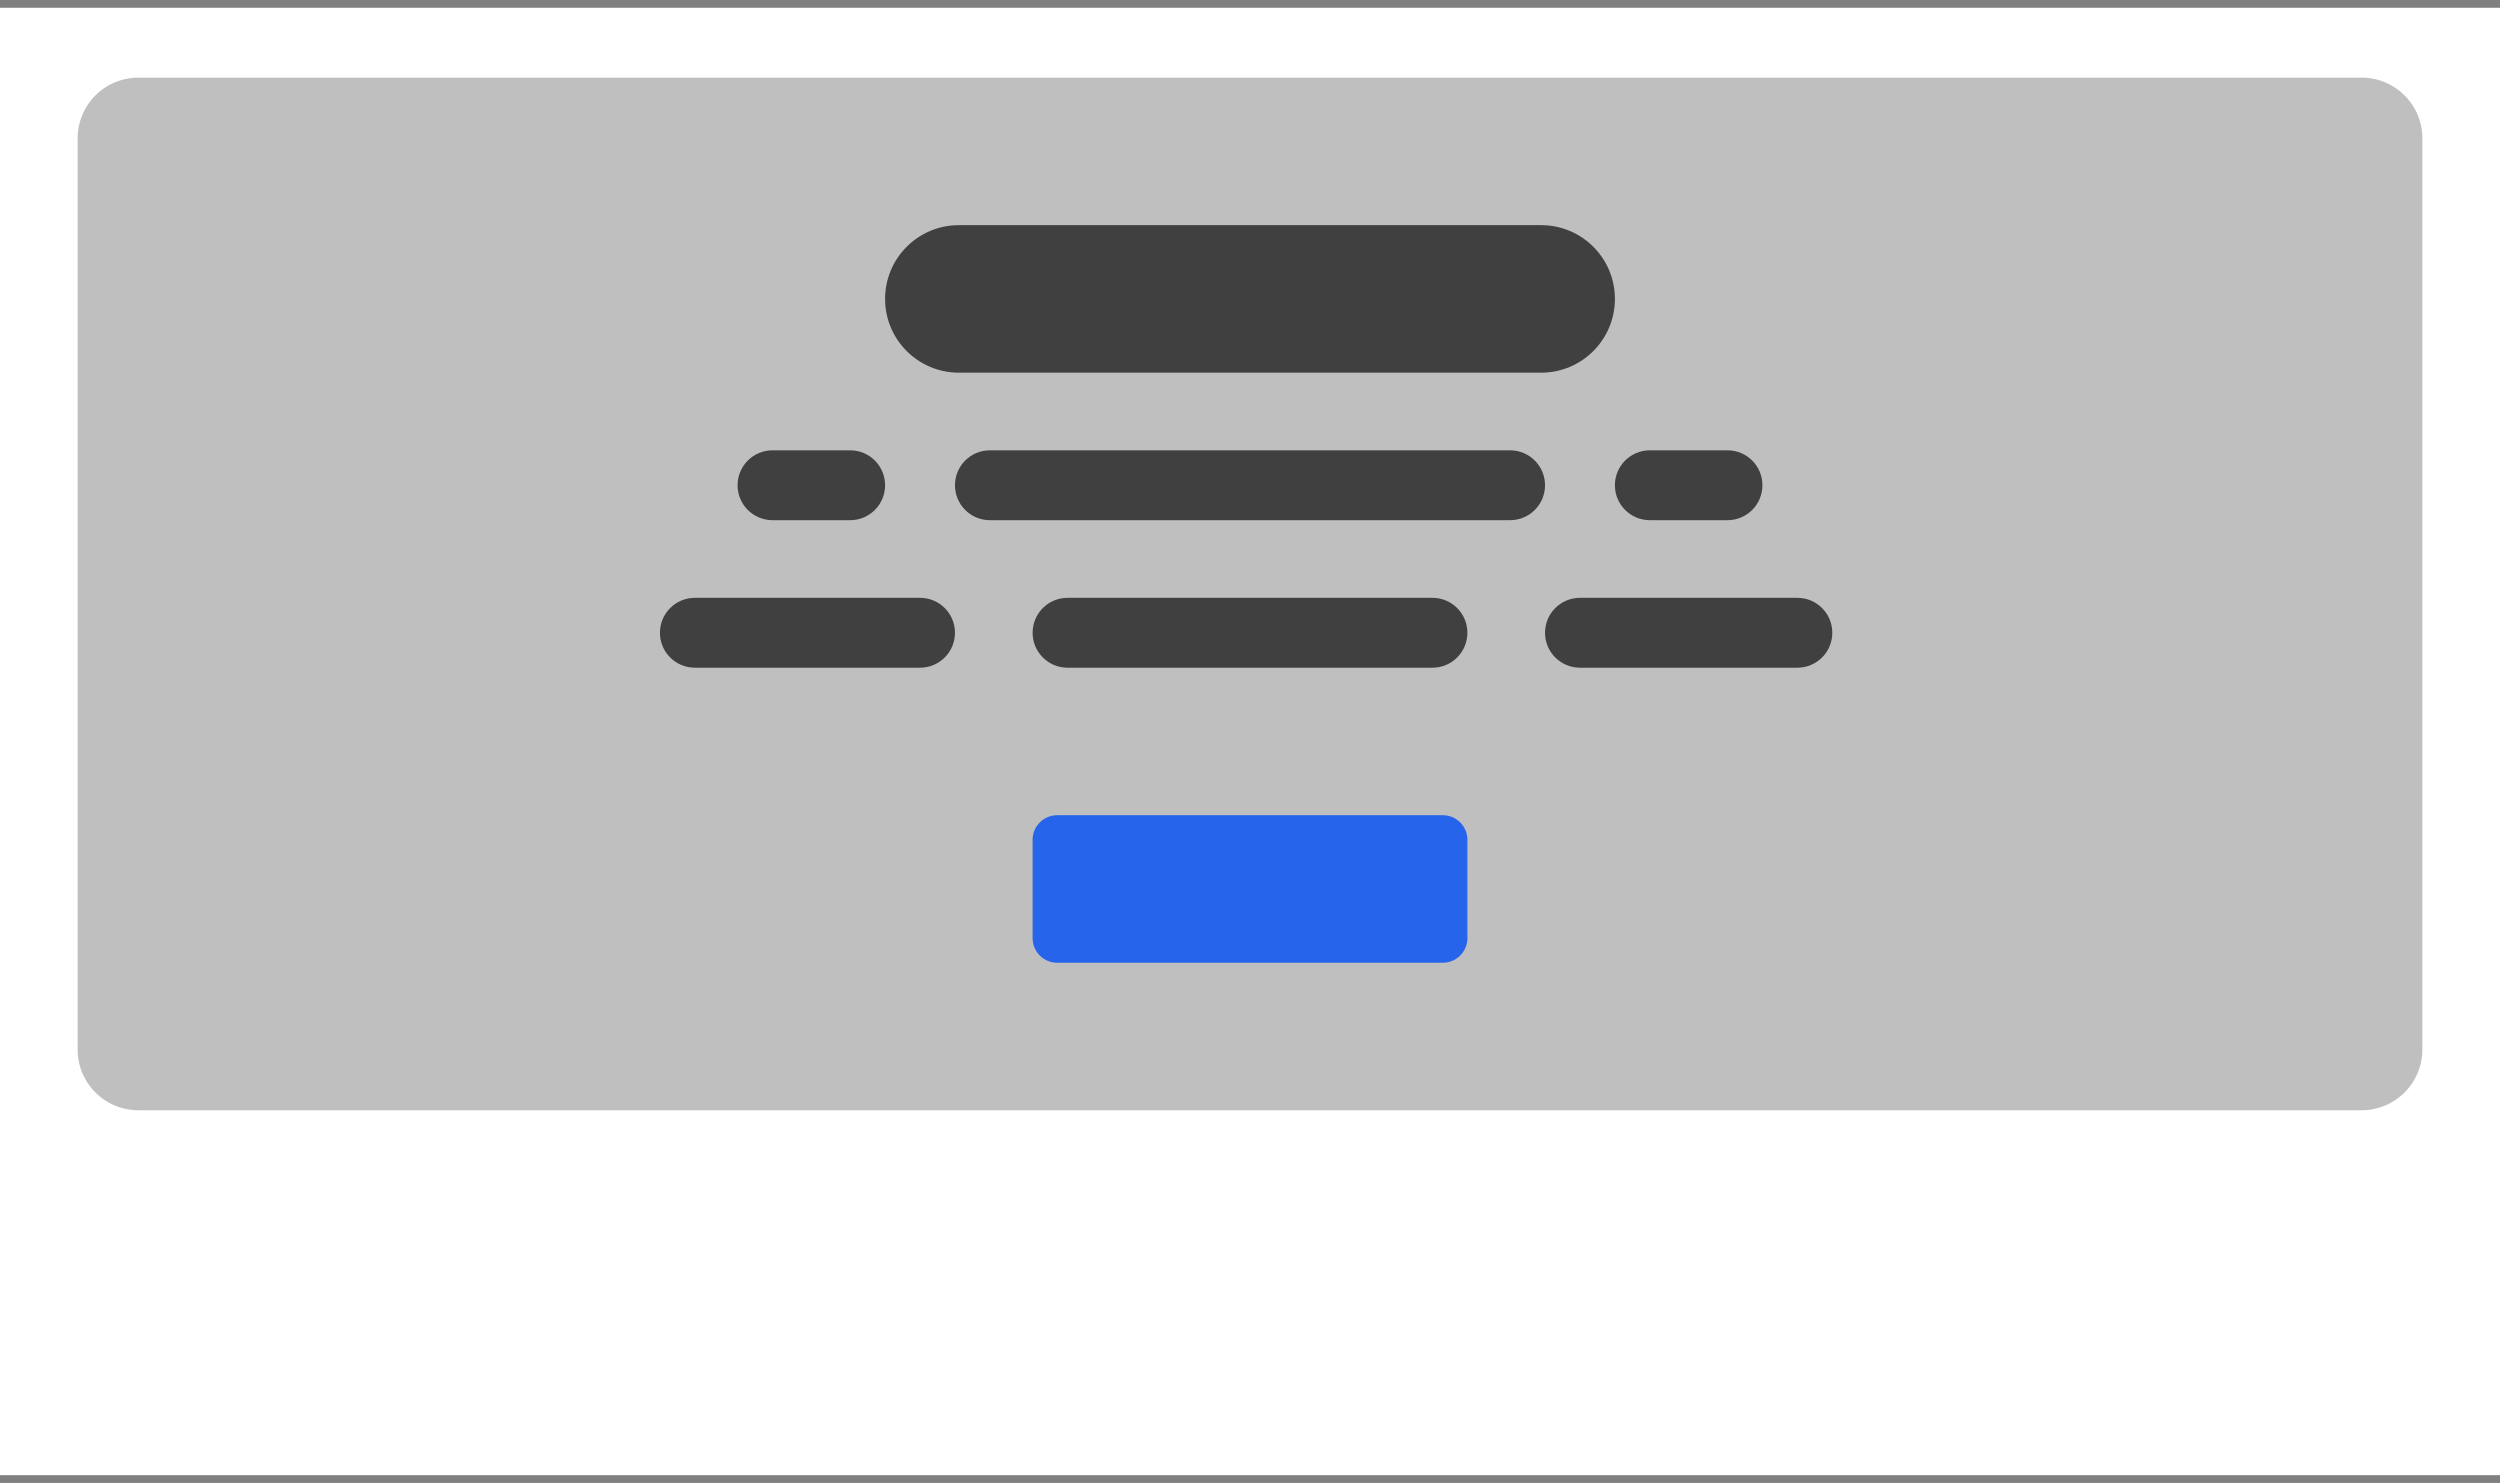 <svg width="322" height="191" xmlns="http://www.w3.org/2000/svg" overflow="hidden">
  <rect width="100%" height="100%" fill="#808080" stroke="none"/>
  <path fill="#FFF" d="M961 530h322v189H961z" transform="translate(-961 -529)"/>
  <path d="M971 546.822a7.82 7.82 0 0 1 7.822-7.822h286.358a7.82 7.82 0 0 1 7.82 7.822v117.356a7.82 7.82 0 0 1-7.82 7.822H978.822a7.82 7.82 0 0 1-7.822-7.822Z" fill="#BFBFBF" fill-rule="evenodd" transform="translate(-961 -529)"/>
  <path d="M1084 591.5c0-2.485 2.01-4.5 4.5-4.5h67c2.49 0 4.5 2.015 4.5 4.5s-2.01 4.5-4.5 4.5h-67c-2.49 0-4.5-2.015-4.5-4.5m-9-24c0-5.247 4.25-9.5 9.5-9.5h75c5.25 0 9.5 4.253 9.5 9.5s-4.25 9.5-9.5 9.5h-75c-5.25 0-9.5-4.253-9.5-9.5m-19 24c0-2.485 2.01-4.5 4.5-4.5h10c2.49 0 4.5 2.015 4.5 4.5s-2.01 4.5-4.5 4.5h-10c-2.49 0-4.5-2.015-4.5-4.5m113 0c0-2.485 2.01-4.5 4.5-4.5h10c2.49 0 4.5 2.015 4.5 4.5s-2.01 4.5-4.5 4.5h-10c-2.49 0-4.5-2.015-4.5-4.5m-75 19c0-2.485 2.01-4.5 4.5-4.5h47c2.49 0 4.5 2.015 4.5 4.5s-2.01 4.5-4.5 4.5h-47c-2.49 0-4.5-2.015-4.5-4.5m-48 0c0-2.485 2.01-4.5 4.5-4.5h29c2.49 0 4.5 2.015 4.5 4.5s-2.01 4.5-4.5 4.5h-29c-2.49 0-4.5-2.015-4.5-4.5m114 0c0-2.485 2.01-4.5 4.5-4.5h28c2.49 0 4.5 2.015 4.5 4.5s-2.01 4.5-4.5 4.5h-28c-2.49 0-4.5-2.015-4.5-4.5" fill="#404040" fill-rule="evenodd" transform="translate(-961 -529)"/>
  <path d="M1094 637.167a3.17 3.17 0 0 1 3.17-3.167h49.66c1.75 0 3.17 1.418 3.17 3.167v12.666a3.17 3.17 0 0 1-3.17 3.167h-49.66a3.17 3.17 0 0 1-3.17-3.167Z" fill="#2564EB" fill-rule="evenodd" transform="translate(-961 -529)"/>
</svg>
